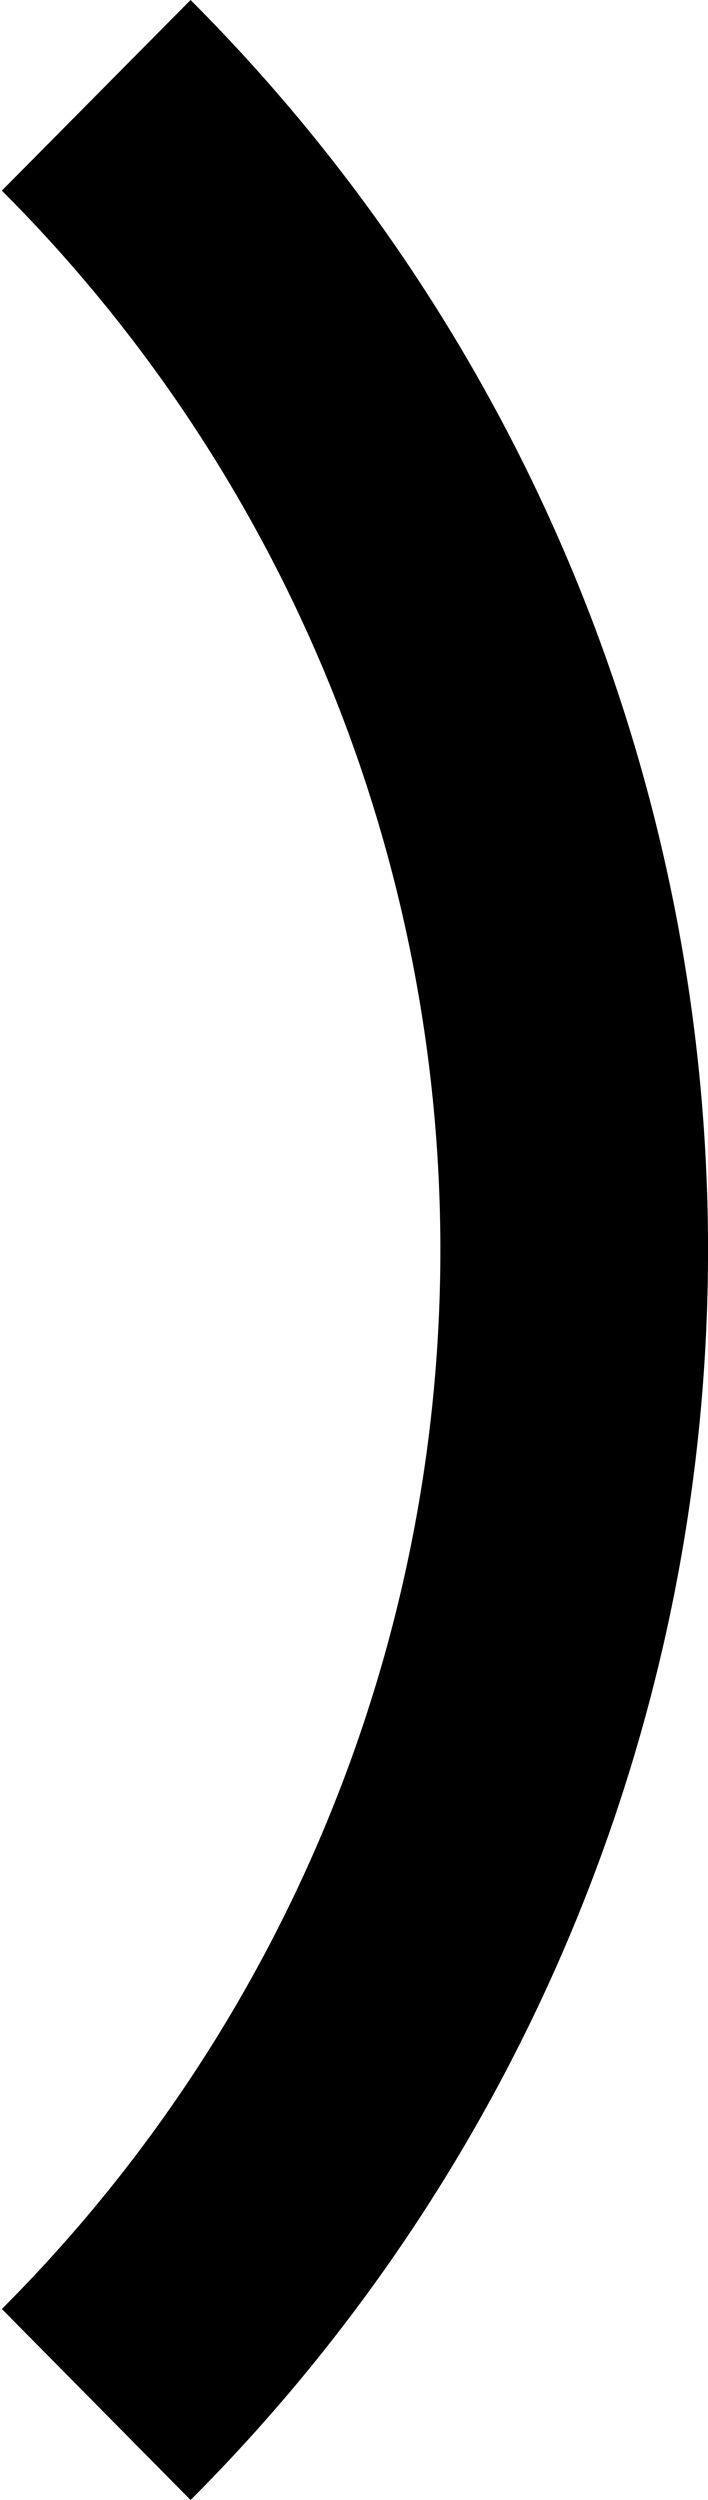 <svg xmlns="http://www.w3.org/2000/svg" width="19.17" height="67.67" viewBox="0 0 19.17 67.67"><path d="M48.11-.25a47.86,47.86,0,0,1,0,67.67L43,62.25A40.55,40.55,0,0,0,43,4.91Z" transform="translate(-42.95 0.25)" fill-rule="evenodd"/></svg>